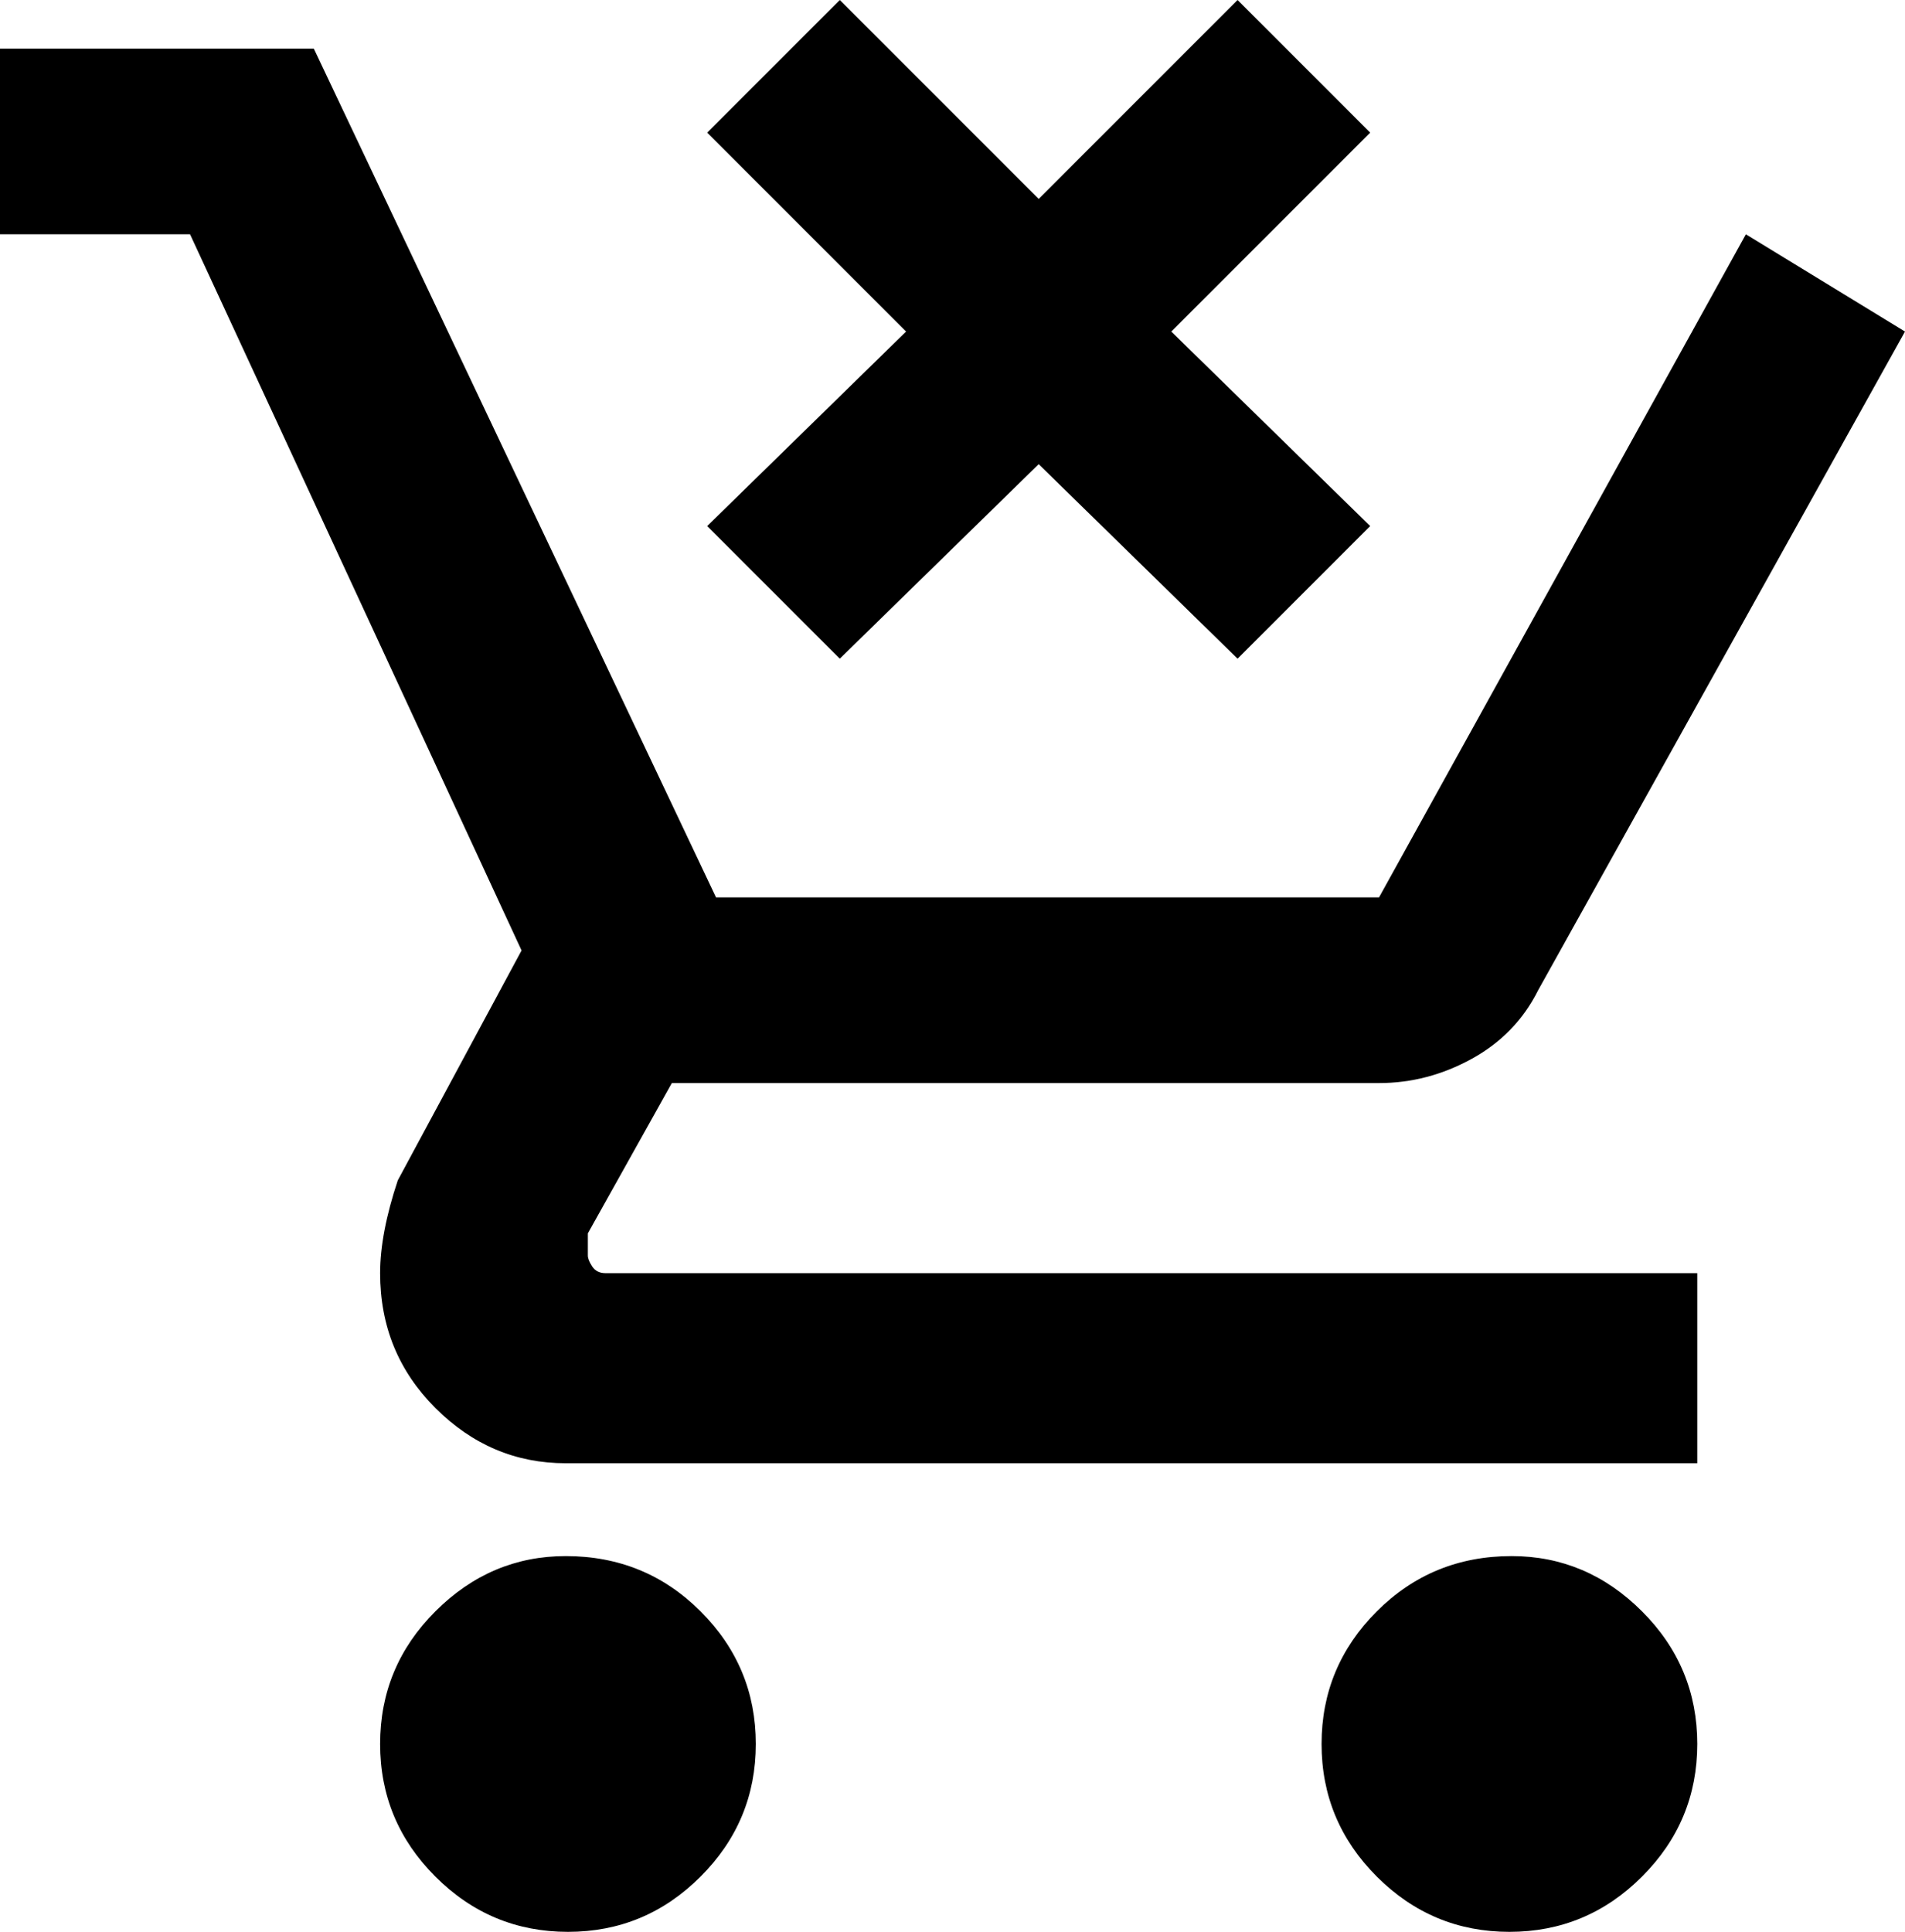 <svg xmlns="http://www.w3.org/2000/svg" viewBox="21 -21 431 437">
      <g transform="scale(1 -1) translate(0 -395)">
        <path d="M301 267 256 311 211 267 181 297 226 341 181 386 211 416 256 371 301 416 331 386 286 341 331 297ZM149 64Q167 64 179.5 51.5Q192 39 192.0 21.5Q192 4 179.5 -8.5Q167 -21 149.5 -21.0Q132 -21 119.5 -8.5Q107 4 107.0 21.5Q107 39 119.5 51.5Q132 64 149 64ZM363 64Q380 64 392.5 51.5Q405 39 405.0 21.5Q405 4 392.5 -8.5Q380 -21 362.5 -21.0Q345 -21 332.5 -8.5Q320 4 320.0 21.5Q320 39 332.5 51.5Q345 64 363 64ZM154 132Q154 131 155.0 129.5Q156 128 158 128H405V85H149Q132 85 119.5 97.5Q107 110 107 128Q107 137 111 149L139 201L64 363H21V405H92L183 213H333L416 363L452 341L369 192Q364 182 354.0 176.5Q344 171 333 171H173L154 137Z" />
      </g>
    </svg>